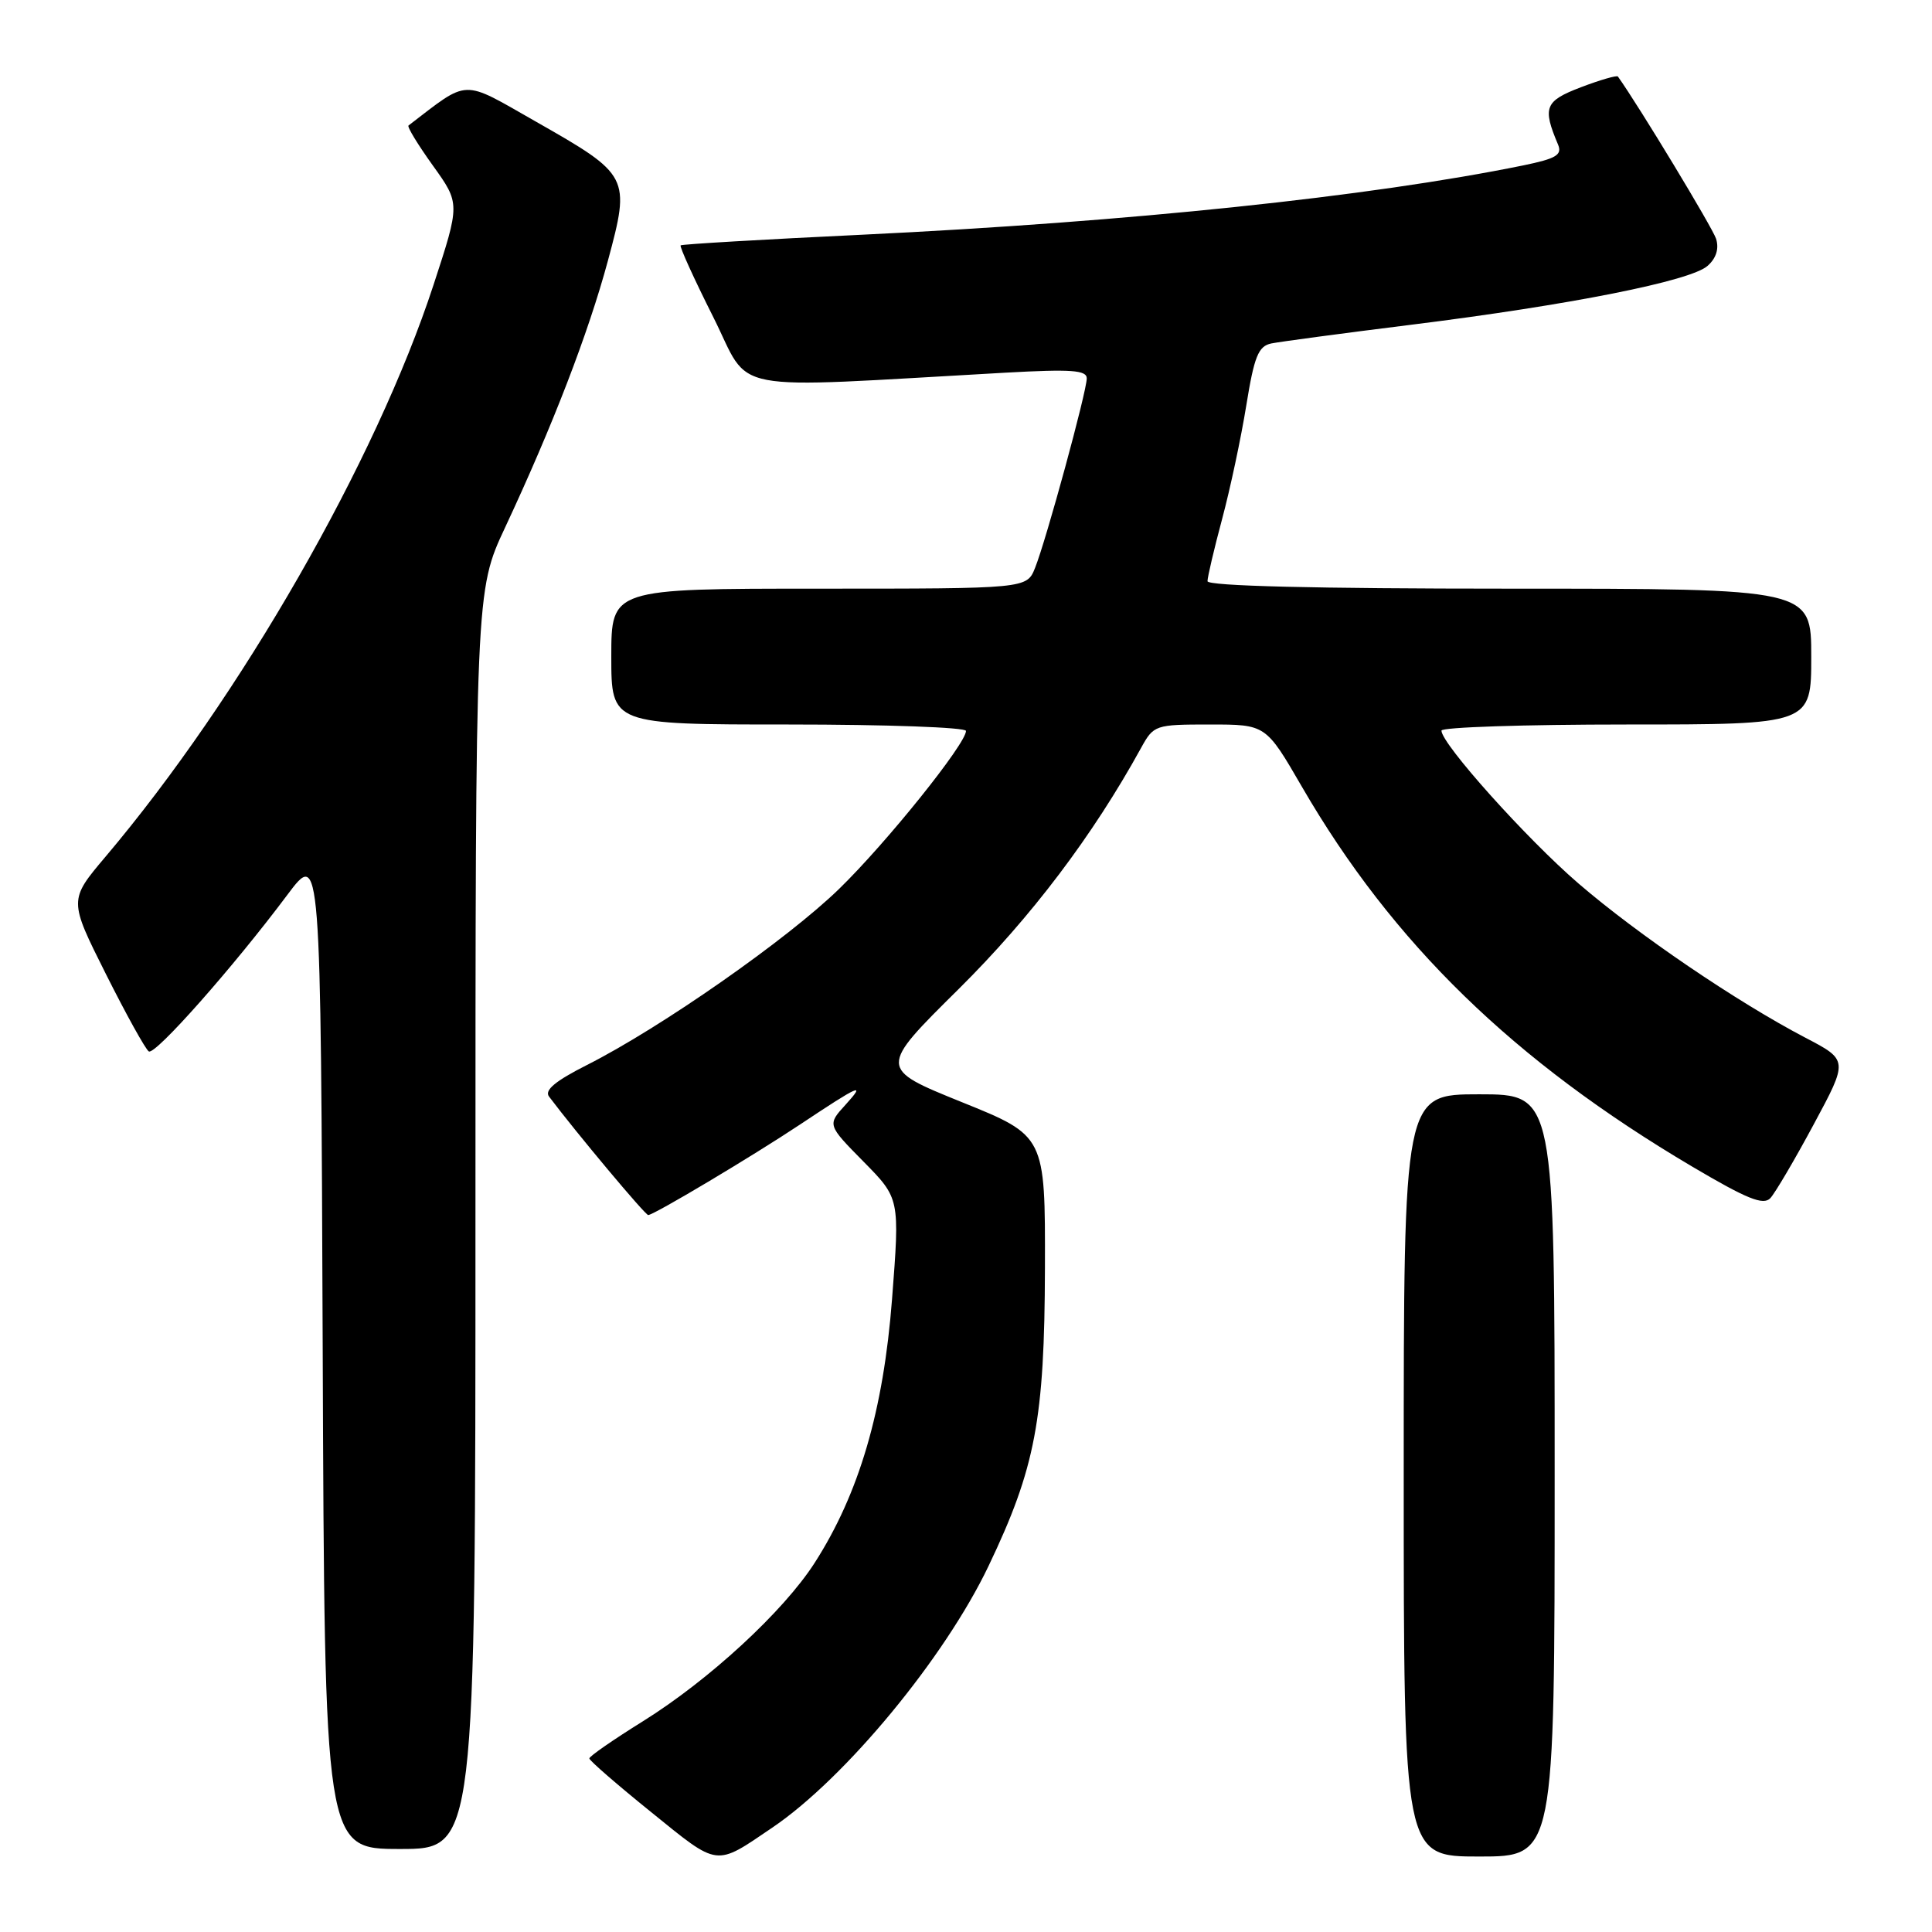 <?xml version="1.0" encoding="UTF-8" standalone="no"?>
<!DOCTYPE svg PUBLIC "-//W3C//DTD SVG 1.1//EN" "http://www.w3.org/Graphics/SVG/1.1/DTD/svg11.dtd" >
<svg xmlns="http://www.w3.org/2000/svg" xmlns:xlink="http://www.w3.org/1999/xlink" version="1.1" viewBox="0 0 256 256">
 <g >
 <path fill="currentColor"
d=" M 102.35 242.16 C 112.02 235.60 125.17 219.68 130.99 207.50 C 137.20 194.50 138.41 188.08 138.46 168.00 C 138.50 150.50 138.50 150.50 127.45 146.04 C 116.40 141.57 116.40 141.57 127.04 131.04 C 136.65 121.51 144.81 110.72 151.20 99.10 C 152.87 96.07 153.06 96.00 160.32 96.00 C 167.73 96.00 167.73 96.00 172.51 104.25 C 184.55 125.01 200.57 140.60 224.26 154.60 C 231.50 158.88 233.66 159.75 234.58 158.76 C 235.22 158.07 237.81 153.67 240.33 148.98 C 244.91 140.47 244.91 140.47 239.20 137.49 C 230.16 132.76 217.02 123.84 209.14 117.05 C 202.29 111.15 191.00 98.56 191.00 96.81 C 191.00 96.36 202.03 96.00 215.50 96.00 C 240.00 96.00 240.00 96.00 240.00 87.00 C 240.00 78.00 240.00 78.00 200.00 78.00 C 174.30 78.00 160.00 77.65 160.00 77.01 C 160.00 76.47 160.87 72.75 161.94 68.76 C 163.01 64.77 164.45 58.00 165.14 53.72 C 166.19 47.22 166.74 45.87 168.45 45.51 C 169.58 45.28 177.93 44.16 187.00 43.03 C 208.10 40.40 224.02 37.23 226.26 35.23 C 227.41 34.22 227.80 32.95 227.39 31.64 C 226.91 30.16 217.22 14.13 214.38 10.14 C 214.24 9.95 212.03 10.59 209.48 11.56 C 204.69 13.39 204.36 14.22 206.45 19.16 C 207.02 20.53 206.20 21.02 201.82 21.92 C 181.52 26.06 149.66 29.40 114.27 31.10 C 101.20 31.72 90.36 32.36 90.19 32.51 C 90.02 32.67 91.96 36.94 94.51 42.01 C 99.67 52.29 95.43 51.49 133.25 49.38 C 141.94 48.90 144.00 49.04 144.00 50.14 C 144.00 51.87 138.62 71.59 137.15 75.25 C 136.05 78.00 136.05 78.00 108.52 78.00 C 81.00 78.00 81.00 78.00 81.00 87.00 C 81.00 96.00 81.00 96.00 104.50 96.00 C 117.43 96.00 128.00 96.38 128.00 96.85 C 128.00 98.55 117.48 111.66 111.20 117.77 C 104.33 124.46 87.58 136.16 77.79 141.11 C 73.59 143.23 72.11 144.46 72.75 145.30 C 76.38 150.12 85.49 161.00 85.89 161.00 C 86.63 161.00 99.70 153.20 106.00 149.01 C 113.92 143.74 114.79 143.35 112.06 146.36 C 109.61 149.04 109.61 149.04 114.42 153.92 C 119.23 158.80 119.23 158.80 118.20 172.15 C 117.06 186.91 113.84 197.90 107.95 207.08 C 103.82 213.52 93.96 222.61 85.20 228.07 C 81.28 230.51 78.09 232.72 78.09 233.00 C 78.09 233.28 81.79 236.49 86.30 240.13 C 95.32 247.43 94.70 247.35 102.35 242.16 Z  M 206.00 195.50 C 206.00 145.00 206.00 145.00 196.00 145.00 C 186.00 145.00 186.00 145.00 186.00 195.50 C 186.00 246.00 186.00 246.00 196.00 246.00 C 206.00 246.00 206.00 246.00 206.00 195.50 Z  M 63.00 161.64 C 63.00 78.28 63.00 78.28 66.93 69.89 C 73.24 56.40 77.96 44.15 80.55 34.55 C 83.55 23.41 83.43 23.18 71.00 16.11 C 61.05 10.45 62.26 10.41 54.13 16.63 C 53.92 16.79 55.38 19.18 57.36 21.94 C 60.97 26.97 60.97 26.97 57.45 37.73 C 49.82 61.06 31.85 92.39 13.98 113.52 C 9.12 119.27 9.12 119.27 14.03 129.06 C 16.73 134.44 19.29 139.06 19.72 139.32 C 20.57 139.84 30.96 128.09 38.07 118.58 C 42.50 112.66 42.50 112.66 42.76 178.83 C 43.01 245.00 43.01 245.00 53.01 245.00 C 63.00 245.00 63.00 245.00 63.00 161.64 Z "/>
</g>
</svg>